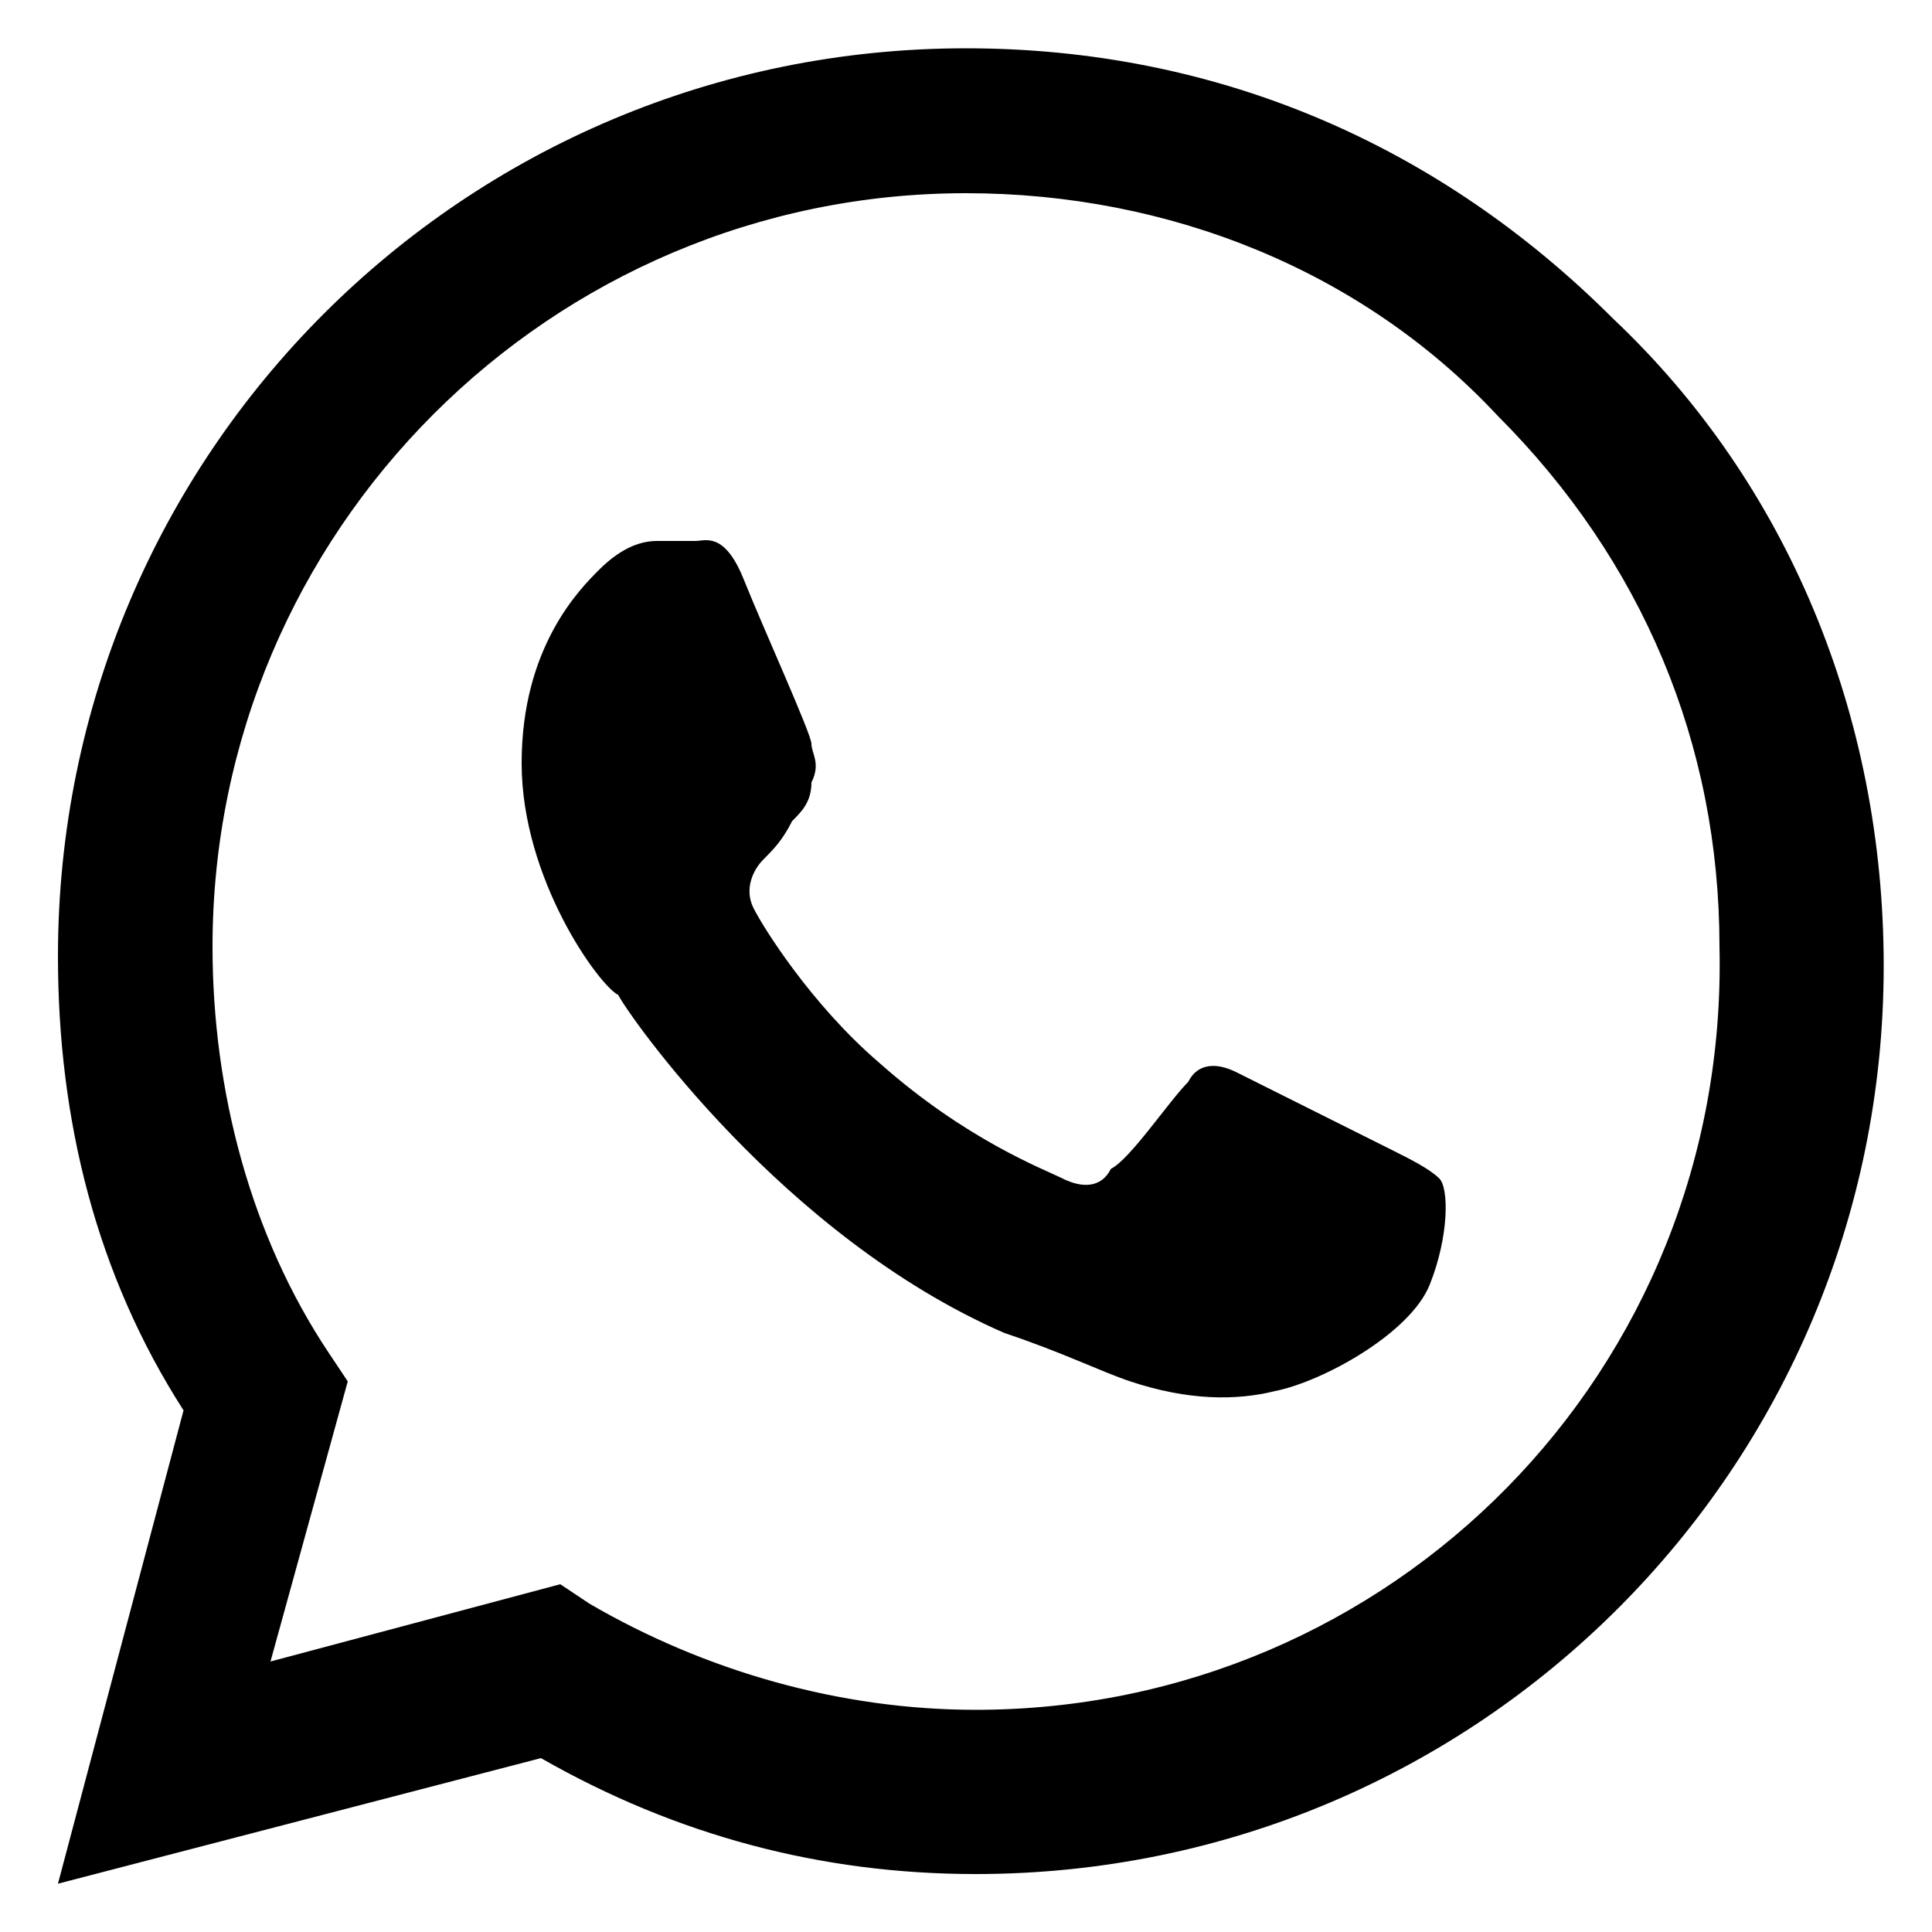 <svg width="20" height="20"><path d="M16.7 3.3C14.9 1.5 12.6.5 10 .5 4.8.5.6 4.7.6 9.9c0 1.7.4 3.3 1.3 4.7L.6 19.5l5-1.3c1.4.8 2.9 1.2 4.5 1.2 5.2 0 9.4-4.2 9.4-9.4 0-2.6-1-5-2.8-6.7m-6.6 14.4c-1.4 0-2.8-.4-4-1.1l-.3-.2-3 .8.8-2.9-.2-.3c-.8-1.2-1.2-2.7-1.2-4.2C2.2 5.5 5.7 2 10 2c2.1 0 4.1.8 5.5 2.3 1.5 1.5 2.3 3.4 2.3 5.5.1 4.4-3.4 7.9-7.7 7.9m4.3-5.8-1.6-.8c-.2-.1-.4-.1-.5.1-.2.2-.6.8-.8.9-.1.2-.3.2-.5.1s-1-.4-1.9-1.2c-.7-.6-1.2-1.4-1.3-1.6-.1-.2 0-.4.1-.5.1-.1.2-.2.3-.4.1-.1.2-.2.2-.4.1-.2 0-.3 0-.4 0-.1-.5-1.2-.7-1.7-.2-.5-.4-.4-.5-.4h-.4c-.2 0-.4.1-.6.3-.2.2-.8.8-.8 2s.8 2.3 1 2.4c.1.2 1.7 2.5 4 3.5.6.2 1 .4 1.3.5.6.2 1.1.2 1.5.1.5-.1 1.4-.6 1.6-1.1.2-.5.2-1 .1-1.1-.1-.1-.3-.2-.5-.3"/></svg>